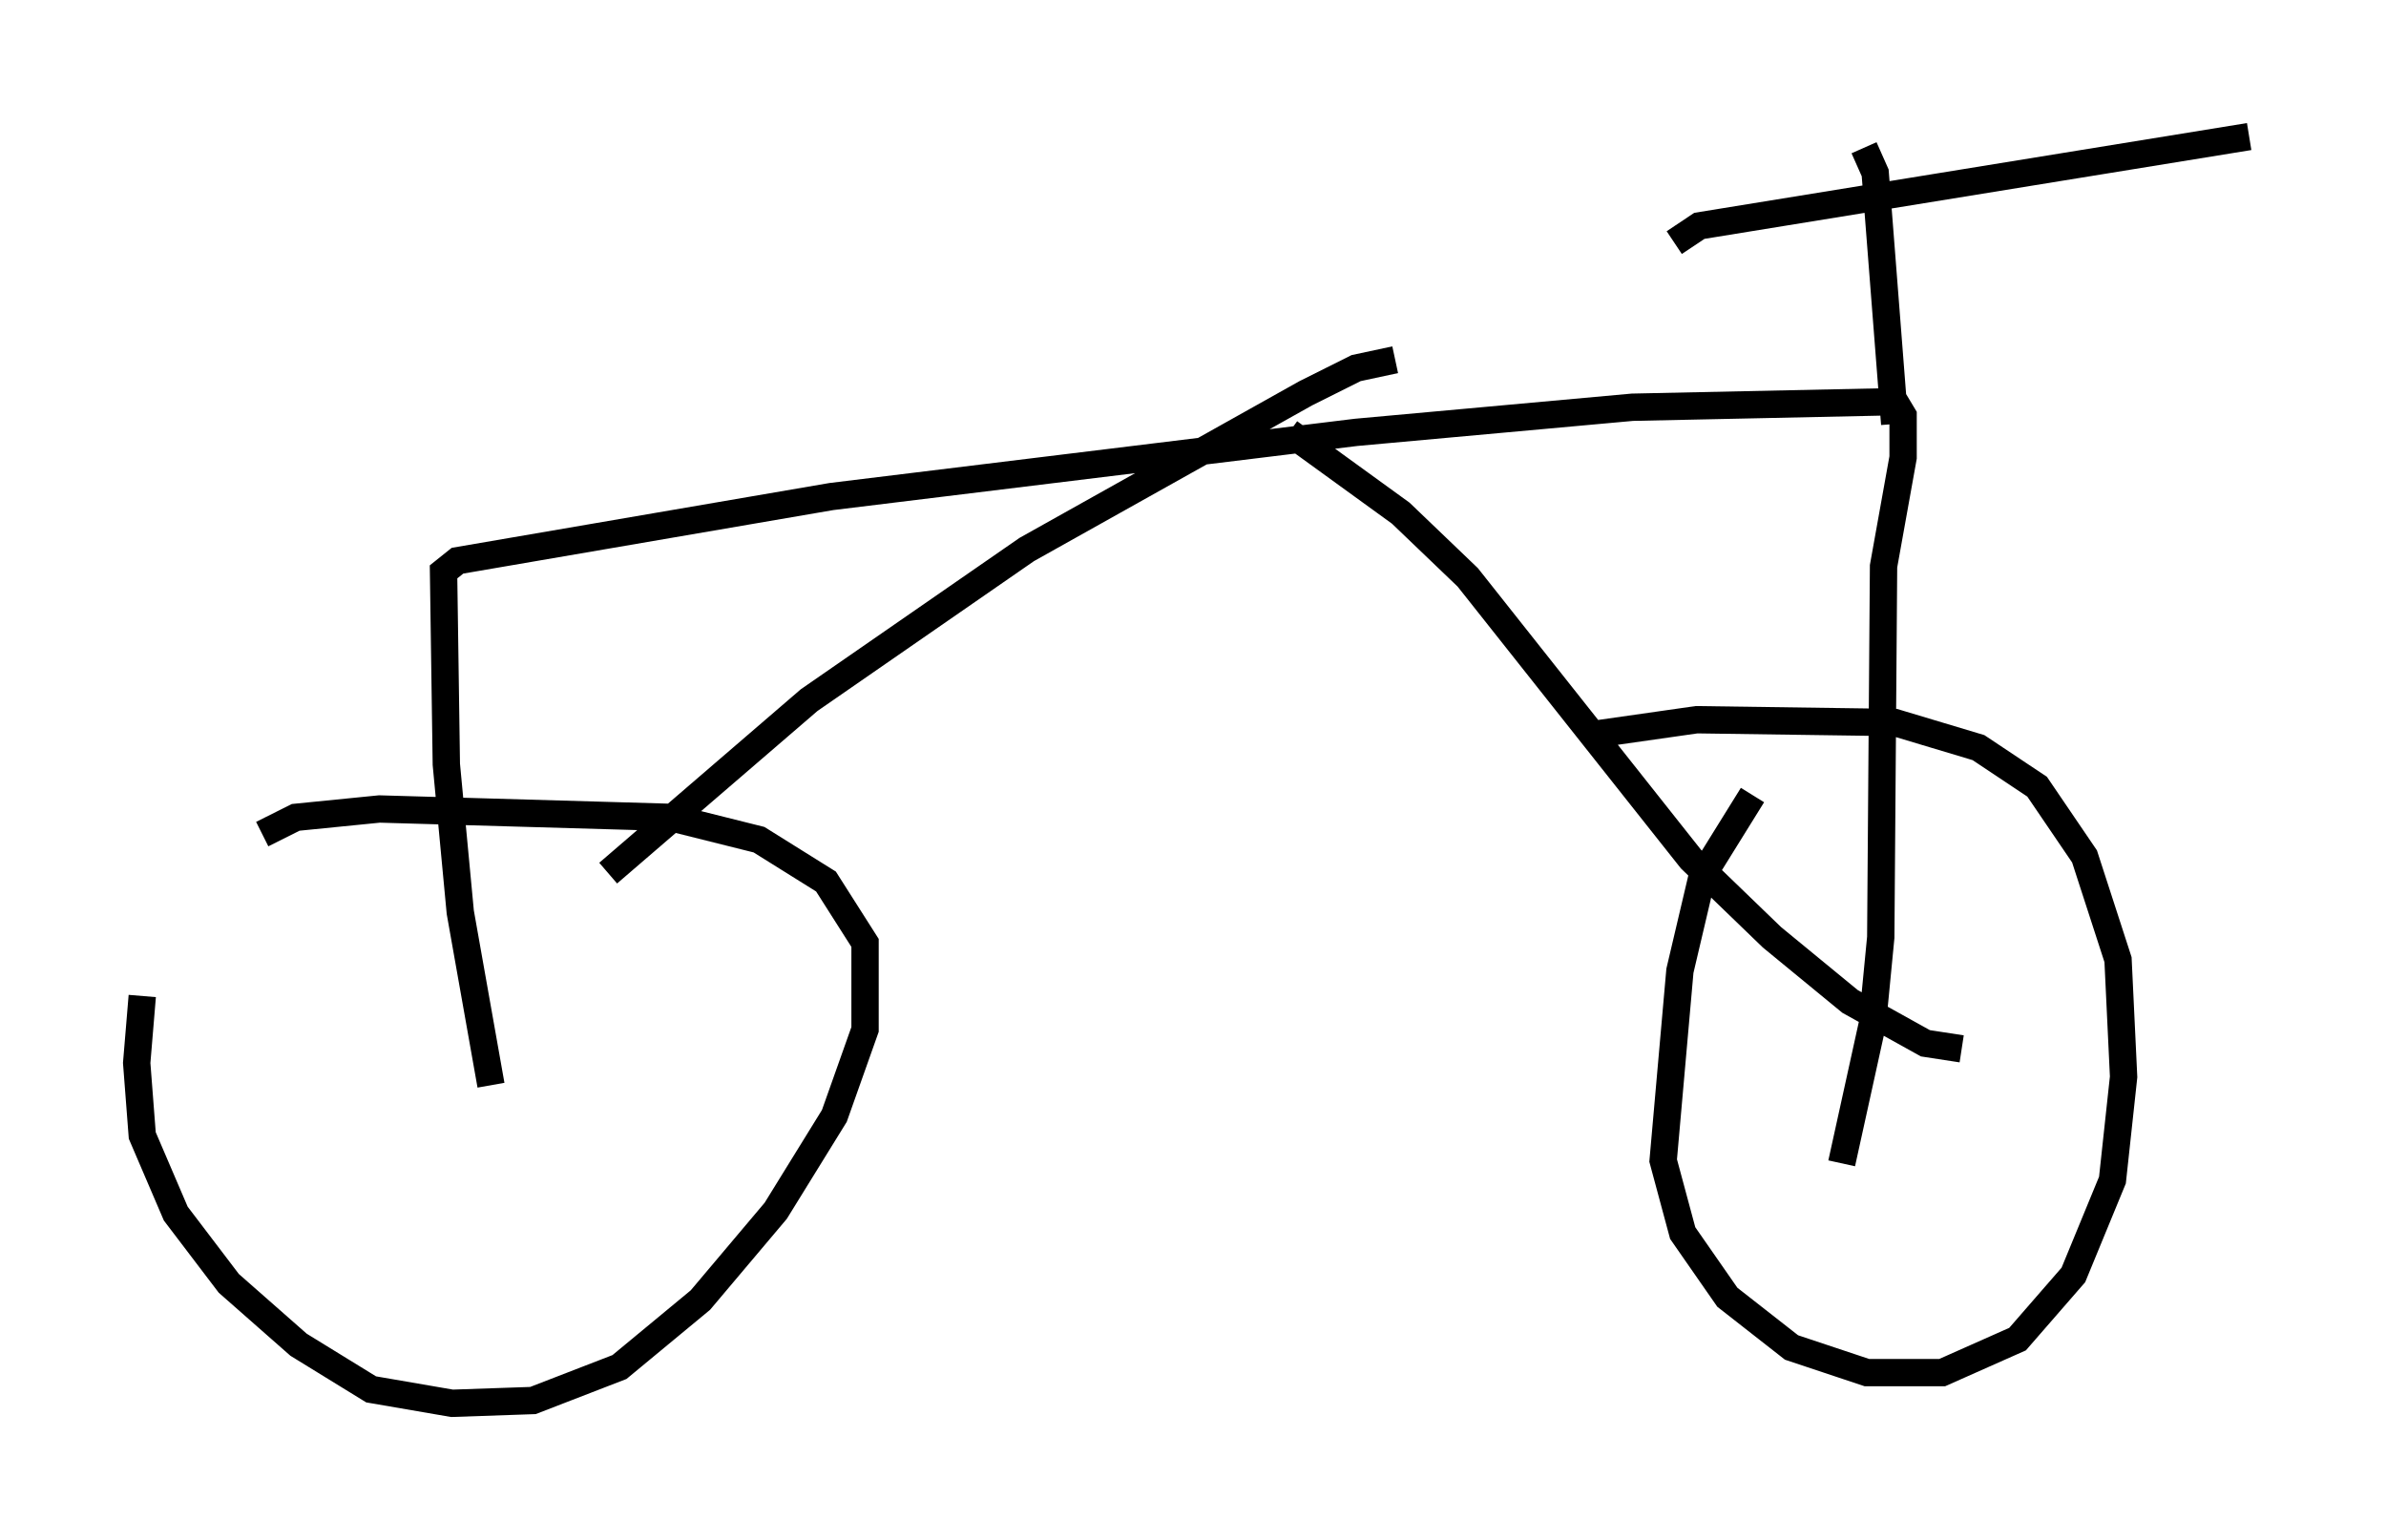 <?xml version="1.0" encoding="utf-8" ?>
<svg baseProfile="full" height="56.346" version="1.1" width="87.278" xmlns="http://www.w3.org/2000/svg" xmlns:ev="http://www.w3.org/2001/xml-events" xmlns:xlink="http://www.w3.org/1999/xlink"><defs /><rect fill="white" height="56.346" width="87.278" x="0" y="0" /><path d="M5.817, 35.523 m-0.613, 0.919 l-0.204, 2.45 0.204, 2.654 l1.225, 2.858 1.94, 2.552 l2.552, 2.246 2.654, 1.633 l2.96, 0.51 2.96, -0.102 l3.165, -1.225 2.96, -2.45 l2.756, -3.267 2.144, -3.471 l1.123, -3.165 0.0, -3.165 l-1.429, -2.246 -2.45, -1.531 l-3.267, -0.817 -10.617, -0.306 l-3.063, 0.306 -1.225, 0.613 m54.513, -1.429 l-1.838, 2.96 -0.817, 3.471 l-0.613, 6.942 0.715, 2.654 l1.633, 2.348 2.348, 1.838 l2.756, 0.919 2.756, 0.0 l2.756, -1.225 2.042, -2.348 l1.429, -3.471 0.408, -3.777 l-0.204, -4.288 -1.225, -3.777 l-1.735, -2.552 -2.144, -1.429 l-3.063, -0.919 -7.248, -0.102 l-3.573, 0.51 m-40.528, 12.863 l-1.123, -6.329 -0.51, -5.41 l-0.102, -7.044 0.51, -0.408 l13.679, -2.348 19.192, -2.348 l10.106, -0.919 9.596, -0.204 l0.306, 0.51 0.0, 1.531 l-0.715, 3.981 -0.102, 13.577 l-0.306, 3.165 -1.123, 5.104 m1.94, -27.052 l-0.715, -9.188 -0.408, -0.919 m-6.942, 3.471 l0.919, -0.613 20.111, -3.267 m-60.026, 26.95 l7.35, -6.329 7.963, -5.513 l10.208, -5.717 1.838, -0.919 l1.429, -0.306 m-3.879, 2.654 l4.083, 2.96 2.45, 2.348 l8.167, 10.311 2.96, 2.858 l2.858, 2.348 2.756, 1.531 l1.327, 0.204 " fill="none" stroke="black" stroke-width="1" /></svg>